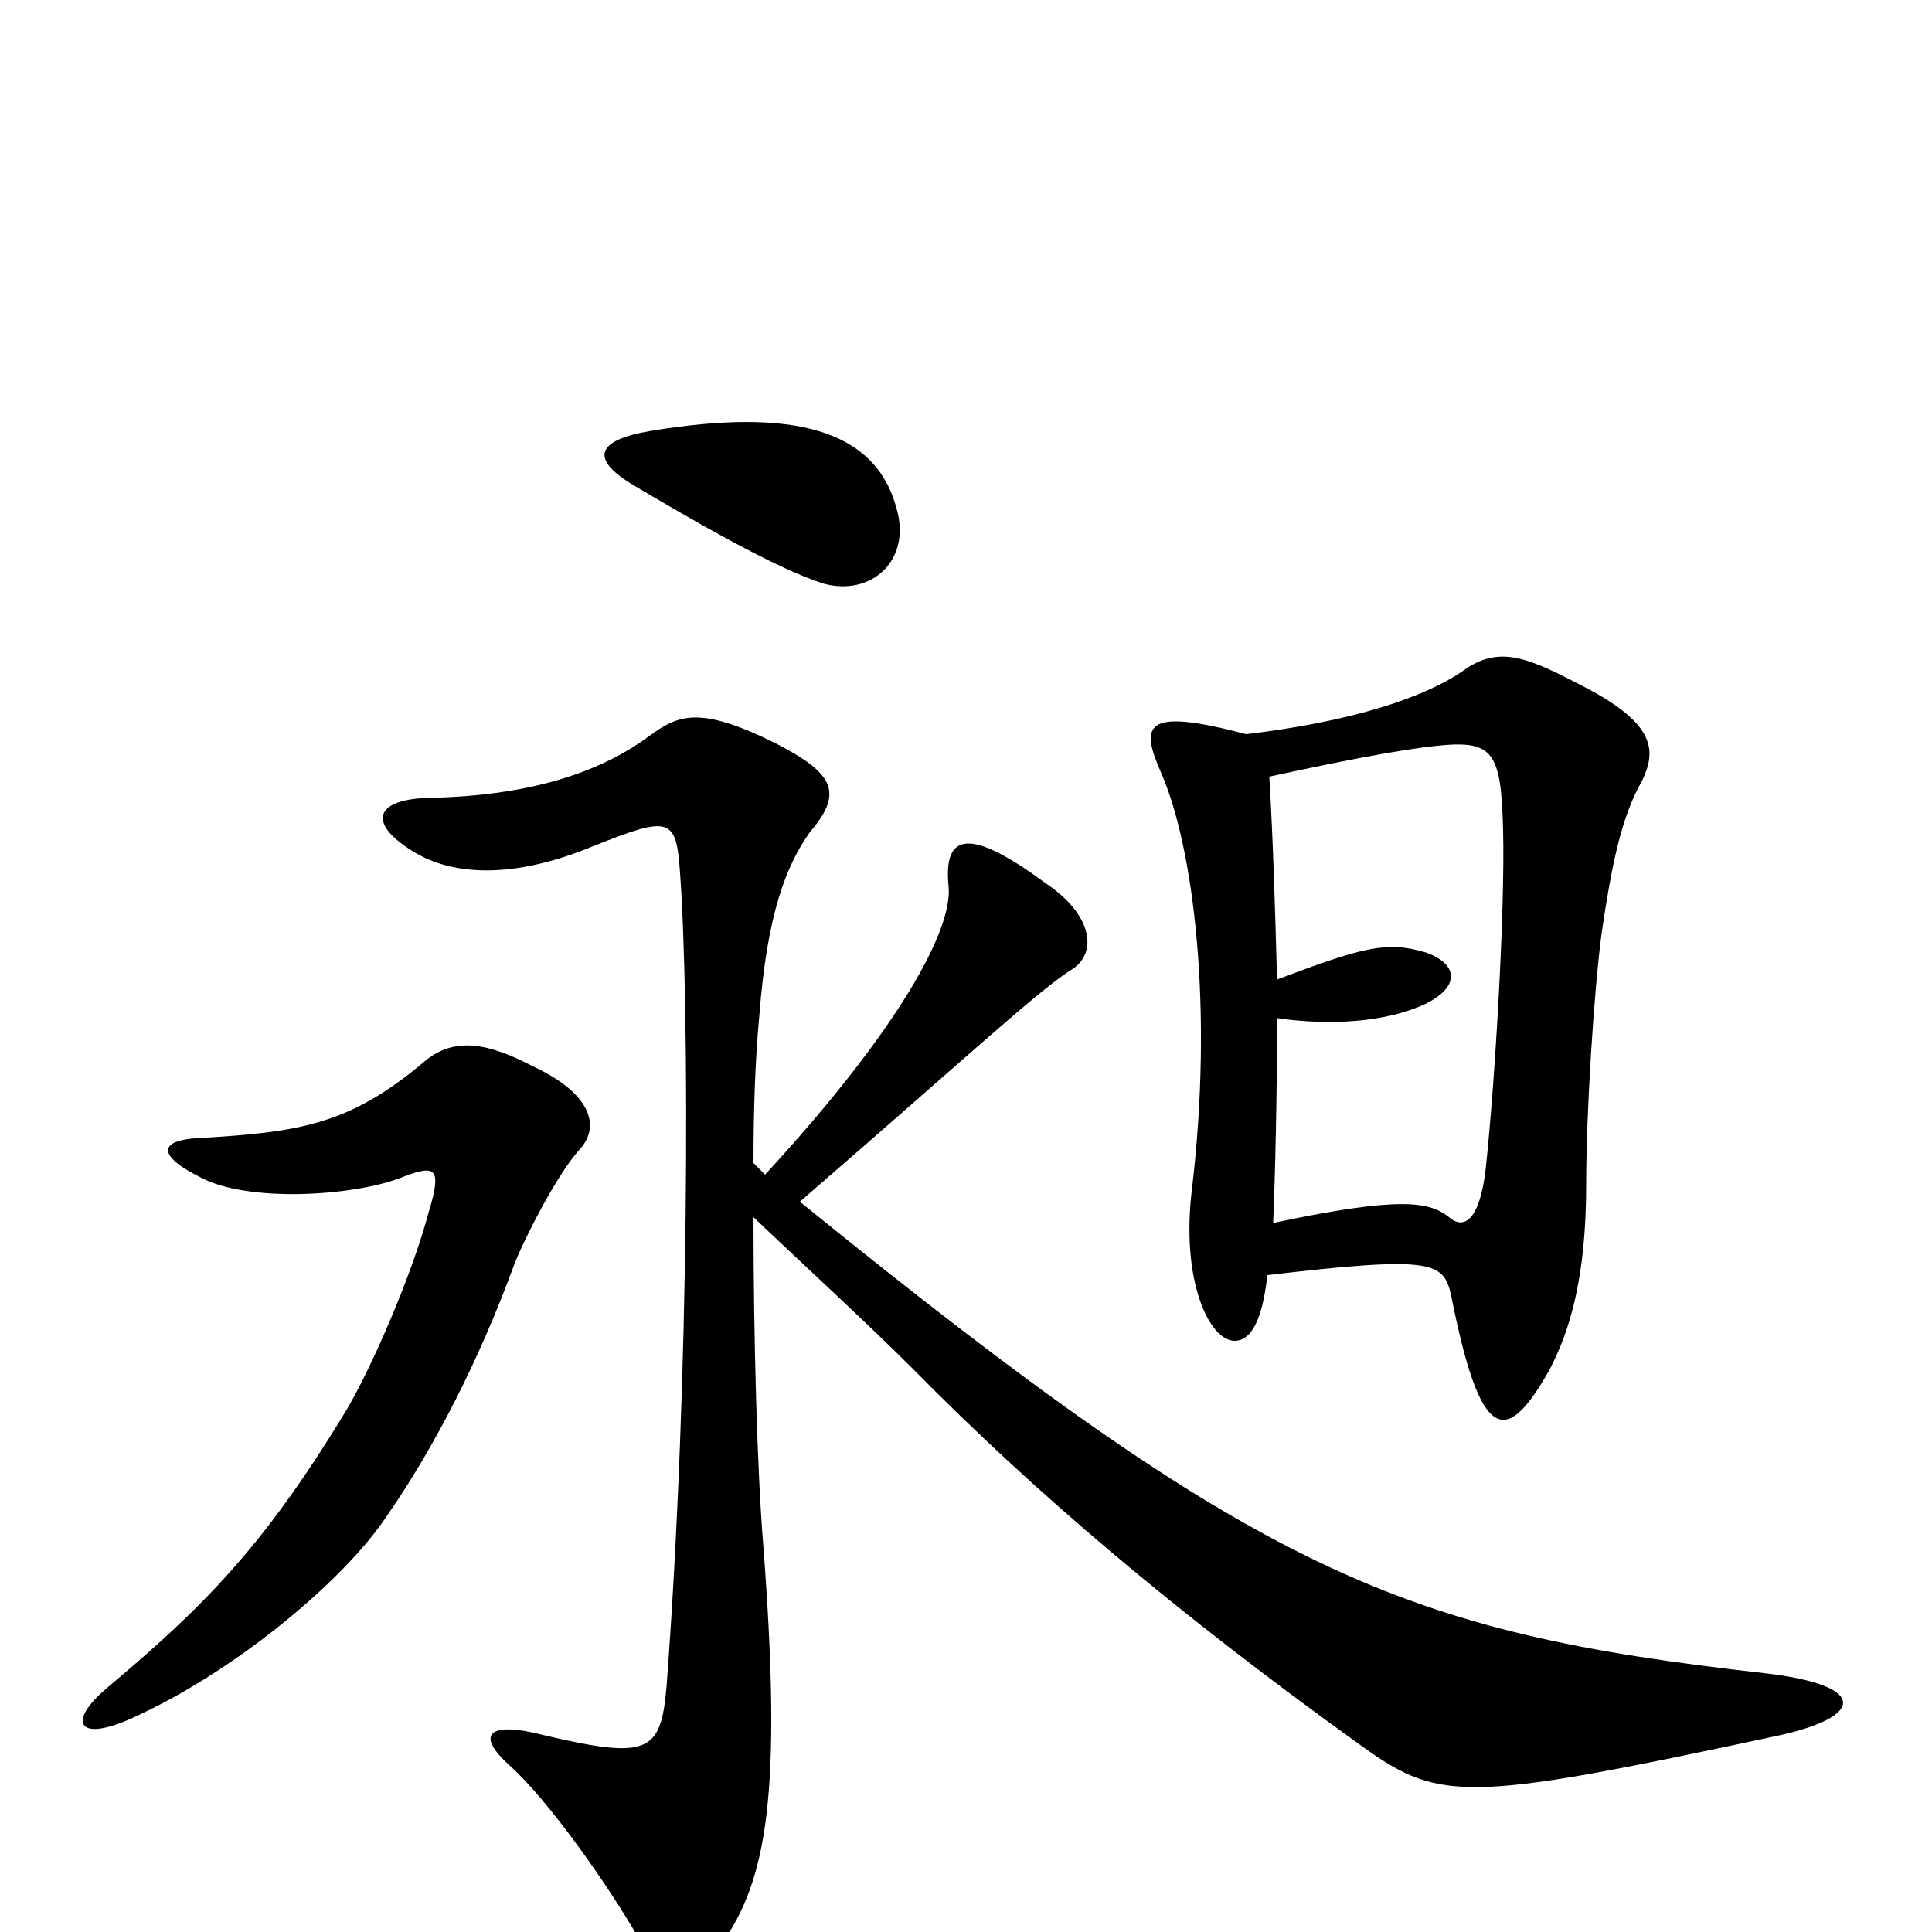 <svg xmlns="http://www.w3.org/2000/svg" viewBox="0 -1000 1000 1000">
	<path fill="#000000" d="M464 -737C453 -778 410 -789 337 -777C307 -772 307 -762 326 -750C358 -731 401 -706 426 -698C451 -691 472 -710 464 -737ZM850 -596C857 -611 858 -625 819 -645C792 -659 777 -666 759 -654C737 -638 696 -626 645 -620C592 -634 590 -625 601 -600C618 -561 628 -478 617 -385C611 -337 626 -306 639 -306C646 -306 653 -313 656 -340C741 -350 747 -347 751 -330C766 -254 779 -250 802 -291C813 -312 821 -340 821 -387C821 -424 825 -487 829 -517C834 -551 839 -577 850 -596ZM922 -102C966 -112 966 -128 913 -134C727 -155 653 -184 414 -378C503 -455 538 -488 556 -499C568 -508 565 -527 541 -543C503 -571 488 -570 491 -541C493 -519 466 -468 396 -392C394 -394 392 -396 390 -398C390 -427 391 -453 393 -474C397 -527 407 -552 419 -569C436 -589 433 -599 402 -615C362 -635 351 -630 336 -619C313 -602 278 -588 221 -587C193 -586 190 -573 216 -558C232 -549 261 -543 307 -562C347 -578 350 -577 352 -548C357 -479 357 -286 345 -127C342 -93 336 -89 281 -102C254 -109 245 -103 264 -86C284 -68 315 -24 331 4C347 32 356 33 373 7C397 -27 405 -71 395 -201C392 -238 390 -306 390 -370C413 -348 448 -316 473 -291C535 -228 608 -166 701 -99C745 -67 754 -66 922 -102ZM300 -405C311 -417 306 -434 276 -448C253 -460 235 -464 219 -450C181 -418 155 -414 104 -411C80 -410 83 -401 103 -391C128 -377 185 -381 209 -391C225 -397 229 -396 222 -373C213 -339 191 -289 178 -268C136 -199 105 -168 55 -126C34 -108 41 -98 69 -111C122 -135 178 -182 200 -215C225 -251 248 -296 266 -345C270 -356 288 -392 300 -405ZM778 -570C779 -529 774 -442 769 -395C766 -369 758 -363 750 -370C740 -378 725 -381 659 -367C660 -392 661 -431 661 -473C689 -469 717 -471 737 -480C756 -489 755 -501 738 -507C718 -513 706 -510 661 -493C660 -529 659 -564 657 -598C689 -605 724 -612 744 -614C773 -617 777 -611 778 -570Z"/>
</svg>